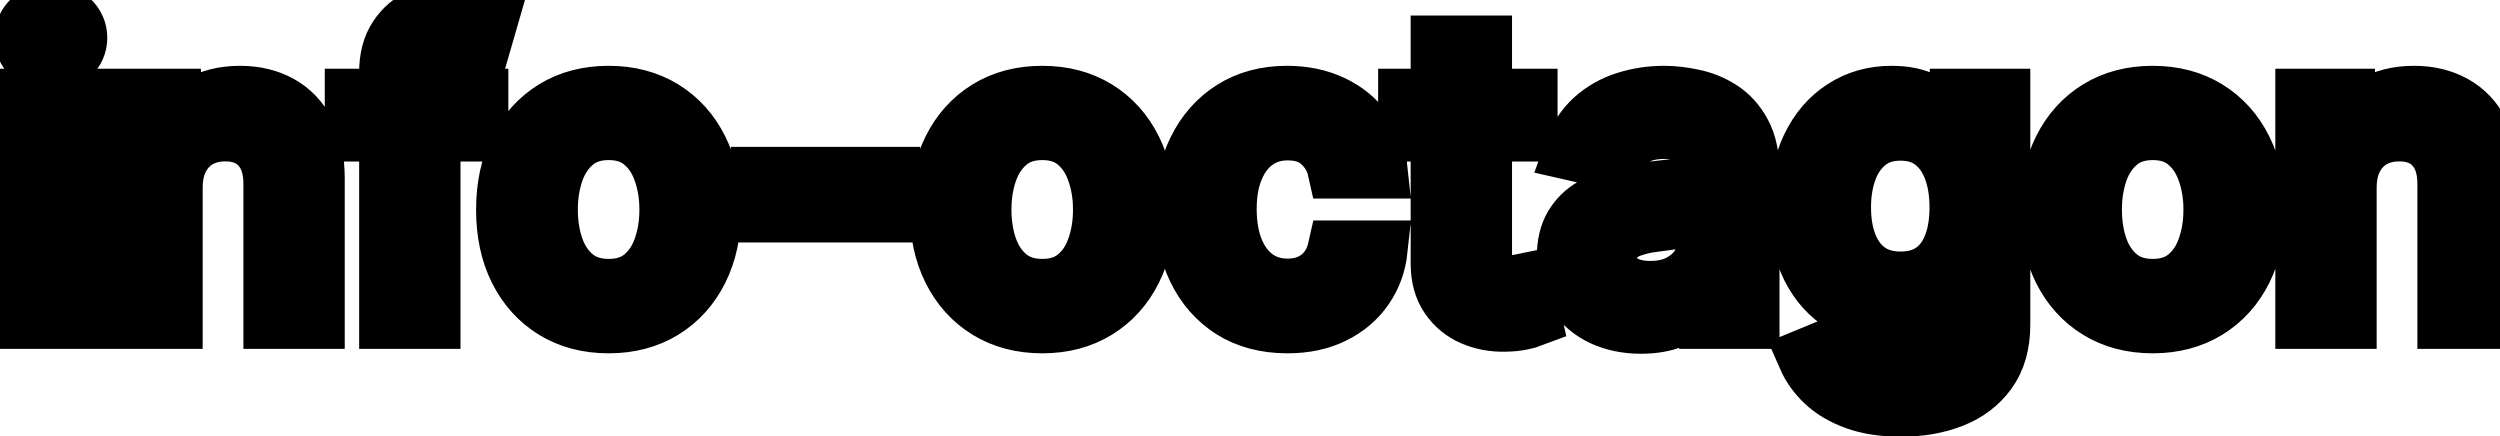 <svg viewBox="0 0 86 15" fill="none" stroke-width="2" stroke="currentColor" aria-hidden="true">
  <path d="M0.999 11V3.364H2.486V11H0.999ZM1.75 2.185C1.491 2.185 1.269 2.099 1.084 1.927C0.902 1.751 0.81 1.542 0.81 1.3C0.81 1.055 0.902 0.846 1.084 0.674C1.269 0.498 1.491 0.411 1.75 0.411C2.009 0.411 2.229 0.498 2.411 0.674C2.597 0.846 2.69 1.055 2.69 1.3C2.69 1.542 2.597 1.751 2.411 1.927C2.229 2.099 2.009 2.185 1.75 2.185ZM5.972 6.466V11H4.486V3.364H5.912V4.607H6.007C6.183 4.202 6.458 3.877 6.832 3.632C7.21 3.387 7.686 3.264 8.259 3.264C8.779 3.264 9.235 3.374 9.626 3.592C10.017 3.808 10.321 4.129 10.536 4.557C10.752 4.984 10.859 5.513 10.859 6.143V11H9.373V6.322C9.373 5.768 9.229 5.336 8.94 5.024C8.652 4.709 8.256 4.552 7.752 4.552C7.407 4.552 7.101 4.626 6.832 4.776C6.567 4.925 6.357 5.143 6.201 5.432C6.048 5.717 5.972 6.062 5.972 6.466ZM16.487 3.364V4.557H12.172V3.364H16.487ZM13.355 11V2.479C13.355 2.001 13.459 1.605 13.668 1.29C13.877 0.972 14.154 0.735 14.498 0.58C14.843 0.42 15.218 0.341 15.622 0.341C15.92 0.341 16.175 0.366 16.388 0.415C16.6 0.462 16.757 0.505 16.86 0.545L16.512 1.748C16.442 1.728 16.353 1.705 16.243 1.678C16.134 1.648 16.002 1.634 15.846 1.634C15.484 1.634 15.226 1.723 15.07 1.902C14.918 2.081 14.841 2.339 14.841 2.678V11H13.355ZM20.937 11.154C20.221 11.154 19.596 10.99 19.062 10.662C18.529 10.334 18.114 9.875 17.819 9.285C17.524 8.695 17.377 8.005 17.377 7.217C17.377 6.424 17.524 5.732 17.819 5.138C18.114 4.545 18.529 4.085 19.062 3.756C19.596 3.428 20.221 3.264 20.937 3.264C21.652 3.264 22.277 3.428 22.811 3.756C23.345 4.085 23.759 4.545 24.054 5.138C24.349 5.732 24.496 6.424 24.496 7.217C24.496 8.005 24.349 8.695 24.054 9.285C23.759 9.875 23.345 10.334 22.811 10.662C22.277 10.99 21.652 11.154 20.937 11.154ZM20.942 9.906C21.406 9.906 21.79 9.784 22.095 9.538C22.4 9.293 22.625 8.967 22.771 8.559C22.92 8.151 22.995 7.702 22.995 7.212C22.995 6.724 22.92 6.277 22.771 5.869C22.625 5.458 22.4 5.129 22.095 4.88C21.79 4.631 21.406 4.507 20.942 4.507C20.474 4.507 20.087 4.631 19.778 4.88C19.473 5.129 19.246 5.458 19.097 5.869C18.951 6.277 18.878 6.724 18.878 7.212C18.878 7.702 18.951 8.151 19.097 8.559C19.246 8.967 19.473 9.293 19.778 9.538C20.087 9.784 20.474 9.906 20.942 9.906ZM30.655 6.053V7.341H26.141V6.053H30.655ZM35.853 11.154C35.137 11.154 34.512 10.99 33.978 10.662C33.445 10.334 33.03 9.875 32.735 9.285C32.441 8.695 32.293 8.005 32.293 7.217C32.293 6.424 32.441 5.732 32.735 5.138C33.03 4.545 33.445 4.085 33.978 3.756C34.512 3.428 35.137 3.264 35.853 3.264C36.569 3.264 37.193 3.428 37.727 3.756C38.261 4.085 38.675 4.545 38.97 5.138C39.265 5.732 39.412 6.424 39.412 7.217C39.412 8.005 39.265 8.695 38.97 9.285C38.675 9.875 38.261 10.334 37.727 10.662C37.193 10.99 36.569 11.154 35.853 11.154ZM35.858 9.906C36.322 9.906 36.706 9.784 37.011 9.538C37.316 9.293 37.541 8.967 37.687 8.559C37.836 8.151 37.911 7.702 37.911 7.212C37.911 6.724 37.836 6.277 37.687 5.869C37.541 5.458 37.316 5.129 37.011 4.88C36.706 4.631 36.322 4.507 35.858 4.507C35.39 4.507 35.002 4.631 34.694 4.88C34.389 5.129 34.162 5.458 34.013 5.869C33.867 6.277 33.794 6.724 33.794 7.212C33.794 7.702 33.867 8.151 34.013 8.559C34.162 8.967 34.389 9.293 34.694 9.538C35.002 9.784 35.39 9.906 35.858 9.906ZM44.288 11.154C43.549 11.154 42.913 10.987 42.379 10.652C41.849 10.314 41.441 9.848 41.156 9.255C40.871 8.662 40.728 7.982 40.728 7.217C40.728 6.441 40.874 5.757 41.166 5.163C41.458 4.567 41.869 4.101 42.399 3.766C42.929 3.432 43.554 3.264 44.273 3.264C44.853 3.264 45.37 3.372 45.824 3.587C46.279 3.799 46.645 4.098 46.923 4.482C47.205 4.867 47.372 5.316 47.425 5.83H45.978C45.899 5.472 45.717 5.163 45.432 4.905C45.15 4.646 44.772 4.517 44.298 4.517C43.884 4.517 43.521 4.626 43.209 4.845C42.901 5.061 42.661 5.369 42.489 5.77C42.316 6.168 42.23 6.638 42.23 7.182C42.23 7.739 42.315 8.219 42.483 8.624C42.653 9.028 42.891 9.341 43.199 9.563C43.511 9.785 43.877 9.896 44.298 9.896C44.58 9.896 44.835 9.845 45.064 9.742C45.296 9.636 45.49 9.485 45.645 9.29C45.804 9.094 45.916 8.859 45.978 8.584H47.425C47.372 9.078 47.212 9.518 46.943 9.906C46.675 10.294 46.315 10.599 45.864 10.821C45.417 11.043 44.891 11.154 44.288 11.154ZM52.58 3.364V4.557H48.408V3.364H52.58ZM49.527 1.534H51.014V8.758C51.014 9.046 51.057 9.263 51.143 9.409C51.229 9.552 51.34 9.649 51.476 9.702C51.615 9.752 51.766 9.777 51.928 9.777C52.048 9.777 52.152 9.769 52.242 9.752C52.331 9.736 52.401 9.722 52.45 9.712L52.719 10.94C52.633 10.973 52.51 11.007 52.351 11.04C52.192 11.076 51.993 11.096 51.754 11.099C51.363 11.106 50.999 11.037 50.66 10.891C50.322 10.745 50.049 10.519 49.84 10.214C49.631 9.91 49.527 9.527 49.527 9.066V1.534ZM56.446 11.169C55.962 11.169 55.525 11.079 55.134 10.901C54.743 10.718 54.433 10.455 54.204 10.11C53.979 9.765 53.866 9.343 53.866 8.842C53.866 8.411 53.949 8.057 54.114 7.778C54.28 7.5 54.504 7.28 54.786 7.117C55.067 6.955 55.382 6.832 55.73 6.749C56.078 6.666 56.433 6.603 56.794 6.56C57.252 6.507 57.623 6.464 57.908 6.431C58.193 6.395 58.4 6.337 58.529 6.257C58.659 6.178 58.723 6.048 58.723 5.869V5.835C58.723 5.4 58.601 5.064 58.355 4.825C58.113 4.587 57.752 4.467 57.272 4.467C56.771 4.467 56.377 4.578 56.088 4.8C55.803 5.019 55.606 5.263 55.497 5.531L54.1 5.213C54.265 4.749 54.507 4.375 54.825 4.089C55.147 3.801 55.517 3.592 55.934 3.463C56.352 3.33 56.791 3.264 57.252 3.264C57.556 3.264 57.88 3.301 58.221 3.374C58.566 3.443 58.887 3.572 59.185 3.761C59.487 3.95 59.734 4.22 59.926 4.572C60.118 4.92 60.215 5.372 60.215 5.929V11H58.763V9.956H58.703C58.607 10.148 58.463 10.337 58.271 10.523C58.078 10.708 57.832 10.863 57.53 10.985C57.228 11.108 56.867 11.169 56.446 11.169ZM56.769 9.976C57.18 9.976 57.532 9.895 57.823 9.732C58.118 9.57 58.342 9.358 58.495 9.096C58.65 8.831 58.728 8.547 58.728 8.246V7.261C58.675 7.314 58.572 7.364 58.42 7.411C58.271 7.454 58.1 7.492 57.908 7.525C57.716 7.555 57.528 7.583 57.346 7.609C57.164 7.633 57.011 7.652 56.889 7.669C56.6 7.705 56.337 7.767 56.098 7.853C55.863 7.939 55.674 8.063 55.531 8.226C55.392 8.385 55.323 8.597 55.323 8.862C55.323 9.23 55.459 9.509 55.73 9.697C56.002 9.883 56.348 9.976 56.769 9.976ZM65.396 14.023C64.79 14.023 64.268 13.943 63.83 13.784C63.396 13.625 63.041 13.415 62.766 13.153C62.491 12.891 62.286 12.604 62.15 12.293L63.428 11.766C63.517 11.912 63.636 12.066 63.785 12.228C63.938 12.394 64.144 12.535 64.402 12.651C64.664 12.767 65 12.825 65.411 12.825C65.975 12.825 66.44 12.687 66.808 12.412C67.176 12.14 67.36 11.706 67.36 11.109V9.608H67.266C67.176 9.77 67.047 9.951 66.878 10.15C66.712 10.349 66.483 10.521 66.192 10.667C65.9 10.813 65.521 10.886 65.053 10.886C64.45 10.886 63.907 10.745 63.423 10.463C62.942 10.178 62.561 9.759 62.279 9.205C62.001 8.648 61.861 7.964 61.861 7.152C61.861 6.34 61.999 5.644 62.274 5.064C62.553 4.484 62.934 4.04 63.418 3.732C63.901 3.42 64.45 3.264 65.063 3.264C65.537 3.264 65.92 3.344 66.212 3.503C66.503 3.659 66.73 3.841 66.893 4.05C67.058 4.259 67.186 4.442 67.276 4.602H67.385V3.364H68.842V11.169C68.842 11.825 68.689 12.364 68.384 12.785C68.079 13.206 67.667 13.517 67.146 13.72C66.629 13.922 66.046 14.023 65.396 14.023ZM65.381 9.653C65.809 9.653 66.17 9.553 66.465 9.354C66.763 9.152 66.989 8.864 67.141 8.489C67.297 8.112 67.375 7.659 67.375 7.132C67.375 6.618 67.299 6.166 67.146 5.775C66.994 5.384 66.77 5.079 66.475 4.86C66.18 4.638 65.816 4.527 65.381 4.527C64.934 4.527 64.561 4.643 64.263 4.875C63.965 5.104 63.739 5.415 63.587 5.81C63.438 6.204 63.363 6.645 63.363 7.132C63.363 7.633 63.439 8.072 63.592 8.45C63.744 8.827 63.969 9.122 64.268 9.335C64.569 9.547 64.941 9.653 65.381 9.653ZM74.052 11.154C73.336 11.154 72.711 10.99 72.178 10.662C71.644 10.334 71.23 9.875 70.935 9.285C70.64 8.695 70.492 8.005 70.492 7.217C70.492 6.424 70.64 5.732 70.935 5.138C71.23 4.545 71.644 4.085 72.178 3.756C72.711 3.428 73.336 3.264 74.052 3.264C74.768 3.264 75.392 3.428 75.926 3.756C76.46 4.085 76.874 4.545 77.169 5.138C77.464 5.732 77.612 6.424 77.612 7.217C77.612 8.005 77.464 8.695 77.169 9.285C76.874 9.875 76.46 10.334 75.926 10.662C75.392 10.99 74.768 11.154 74.052 11.154ZM74.057 9.906C74.521 9.906 74.905 9.784 75.21 9.538C75.515 9.293 75.74 8.967 75.886 8.559C76.035 8.151 76.11 7.702 76.11 7.212C76.11 6.724 76.035 6.277 75.886 5.869C75.74 5.458 75.515 5.129 75.21 4.88C74.905 4.631 74.521 4.507 74.057 4.507C73.59 4.507 73.202 4.631 72.894 4.88C72.588 5.129 72.362 5.458 72.212 5.869C72.067 6.277 71.994 6.724 71.994 7.212C71.994 7.702 72.067 8.151 72.212 8.559C72.362 8.967 72.588 9.293 72.894 9.538C73.202 9.784 73.59 9.906 74.057 9.906ZM80.757 6.466V11H79.271V3.364H80.698V4.607H80.792C80.968 4.202 81.243 3.877 81.617 3.632C81.995 3.387 82.471 3.264 83.044 3.264C83.565 3.264 84.02 3.374 84.411 3.592C84.802 3.808 85.106 4.129 85.321 4.557C85.537 4.984 85.644 5.513 85.644 6.143V11H84.158V6.322C84.158 5.768 84.014 5.336 83.725 5.024C83.437 4.709 83.041 4.552 82.537 4.552C82.192 4.552 81.886 4.626 81.617 4.776C81.352 4.925 81.142 5.143 80.986 5.432C80.834 5.717 80.757 6.062 80.757 6.466Z" fill="black"/>
</svg>
